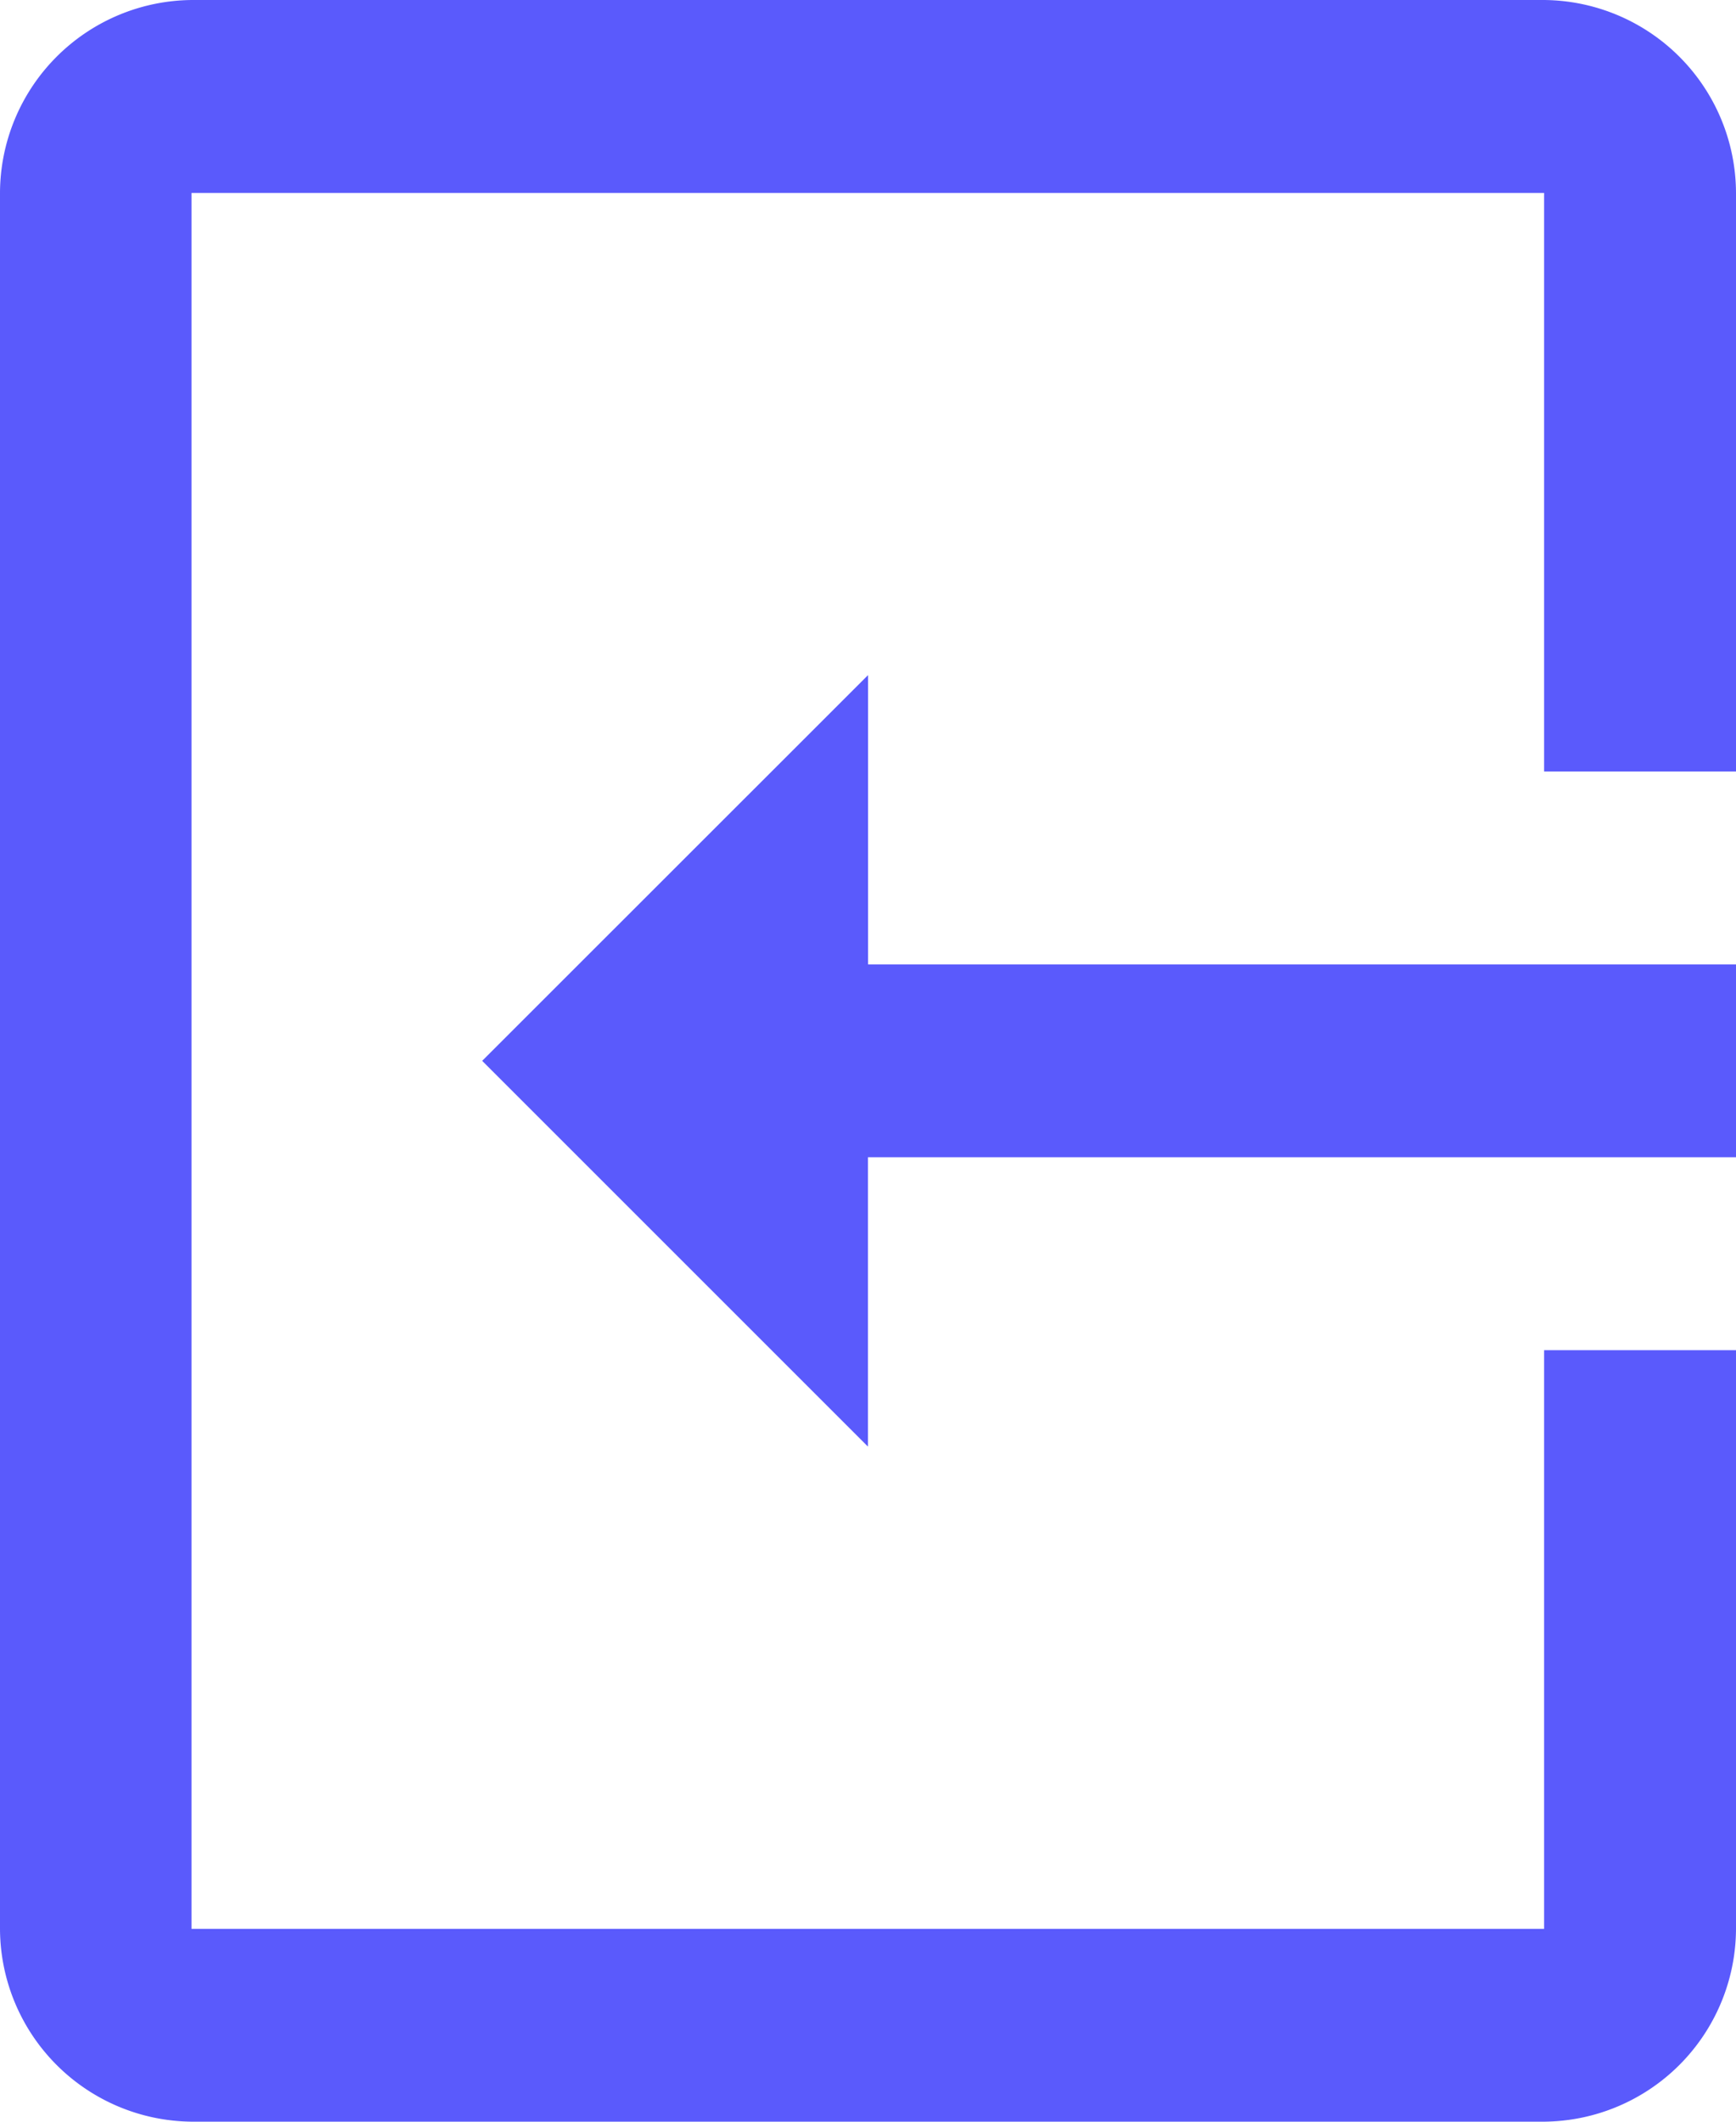 <svg xmlns="http://www.w3.org/2000/svg" width="13.091" height="16" viewBox="0 0 13.091 16">
  <path id="ic_system_update_alt_24px" d="M9,12.955l2.909-2.909H9.727V3.5H8.273v6.545H6.091ZM15.545,3.5H11.182V4.947h4.364v10.2H2.455V4.947H6.818V3.5H2.455A1.459,1.459,0,0,0,1,4.955V15.136a1.459,1.459,0,0,0,1.455,1.455H15.545A1.459,1.459,0,0,0,17,15.136V4.955A1.459,1.459,0,0,0,15.545,3.5Z" transform="translate(16.591 -1) rotate(90)" fill="#5a5afc"/>
</svg>
